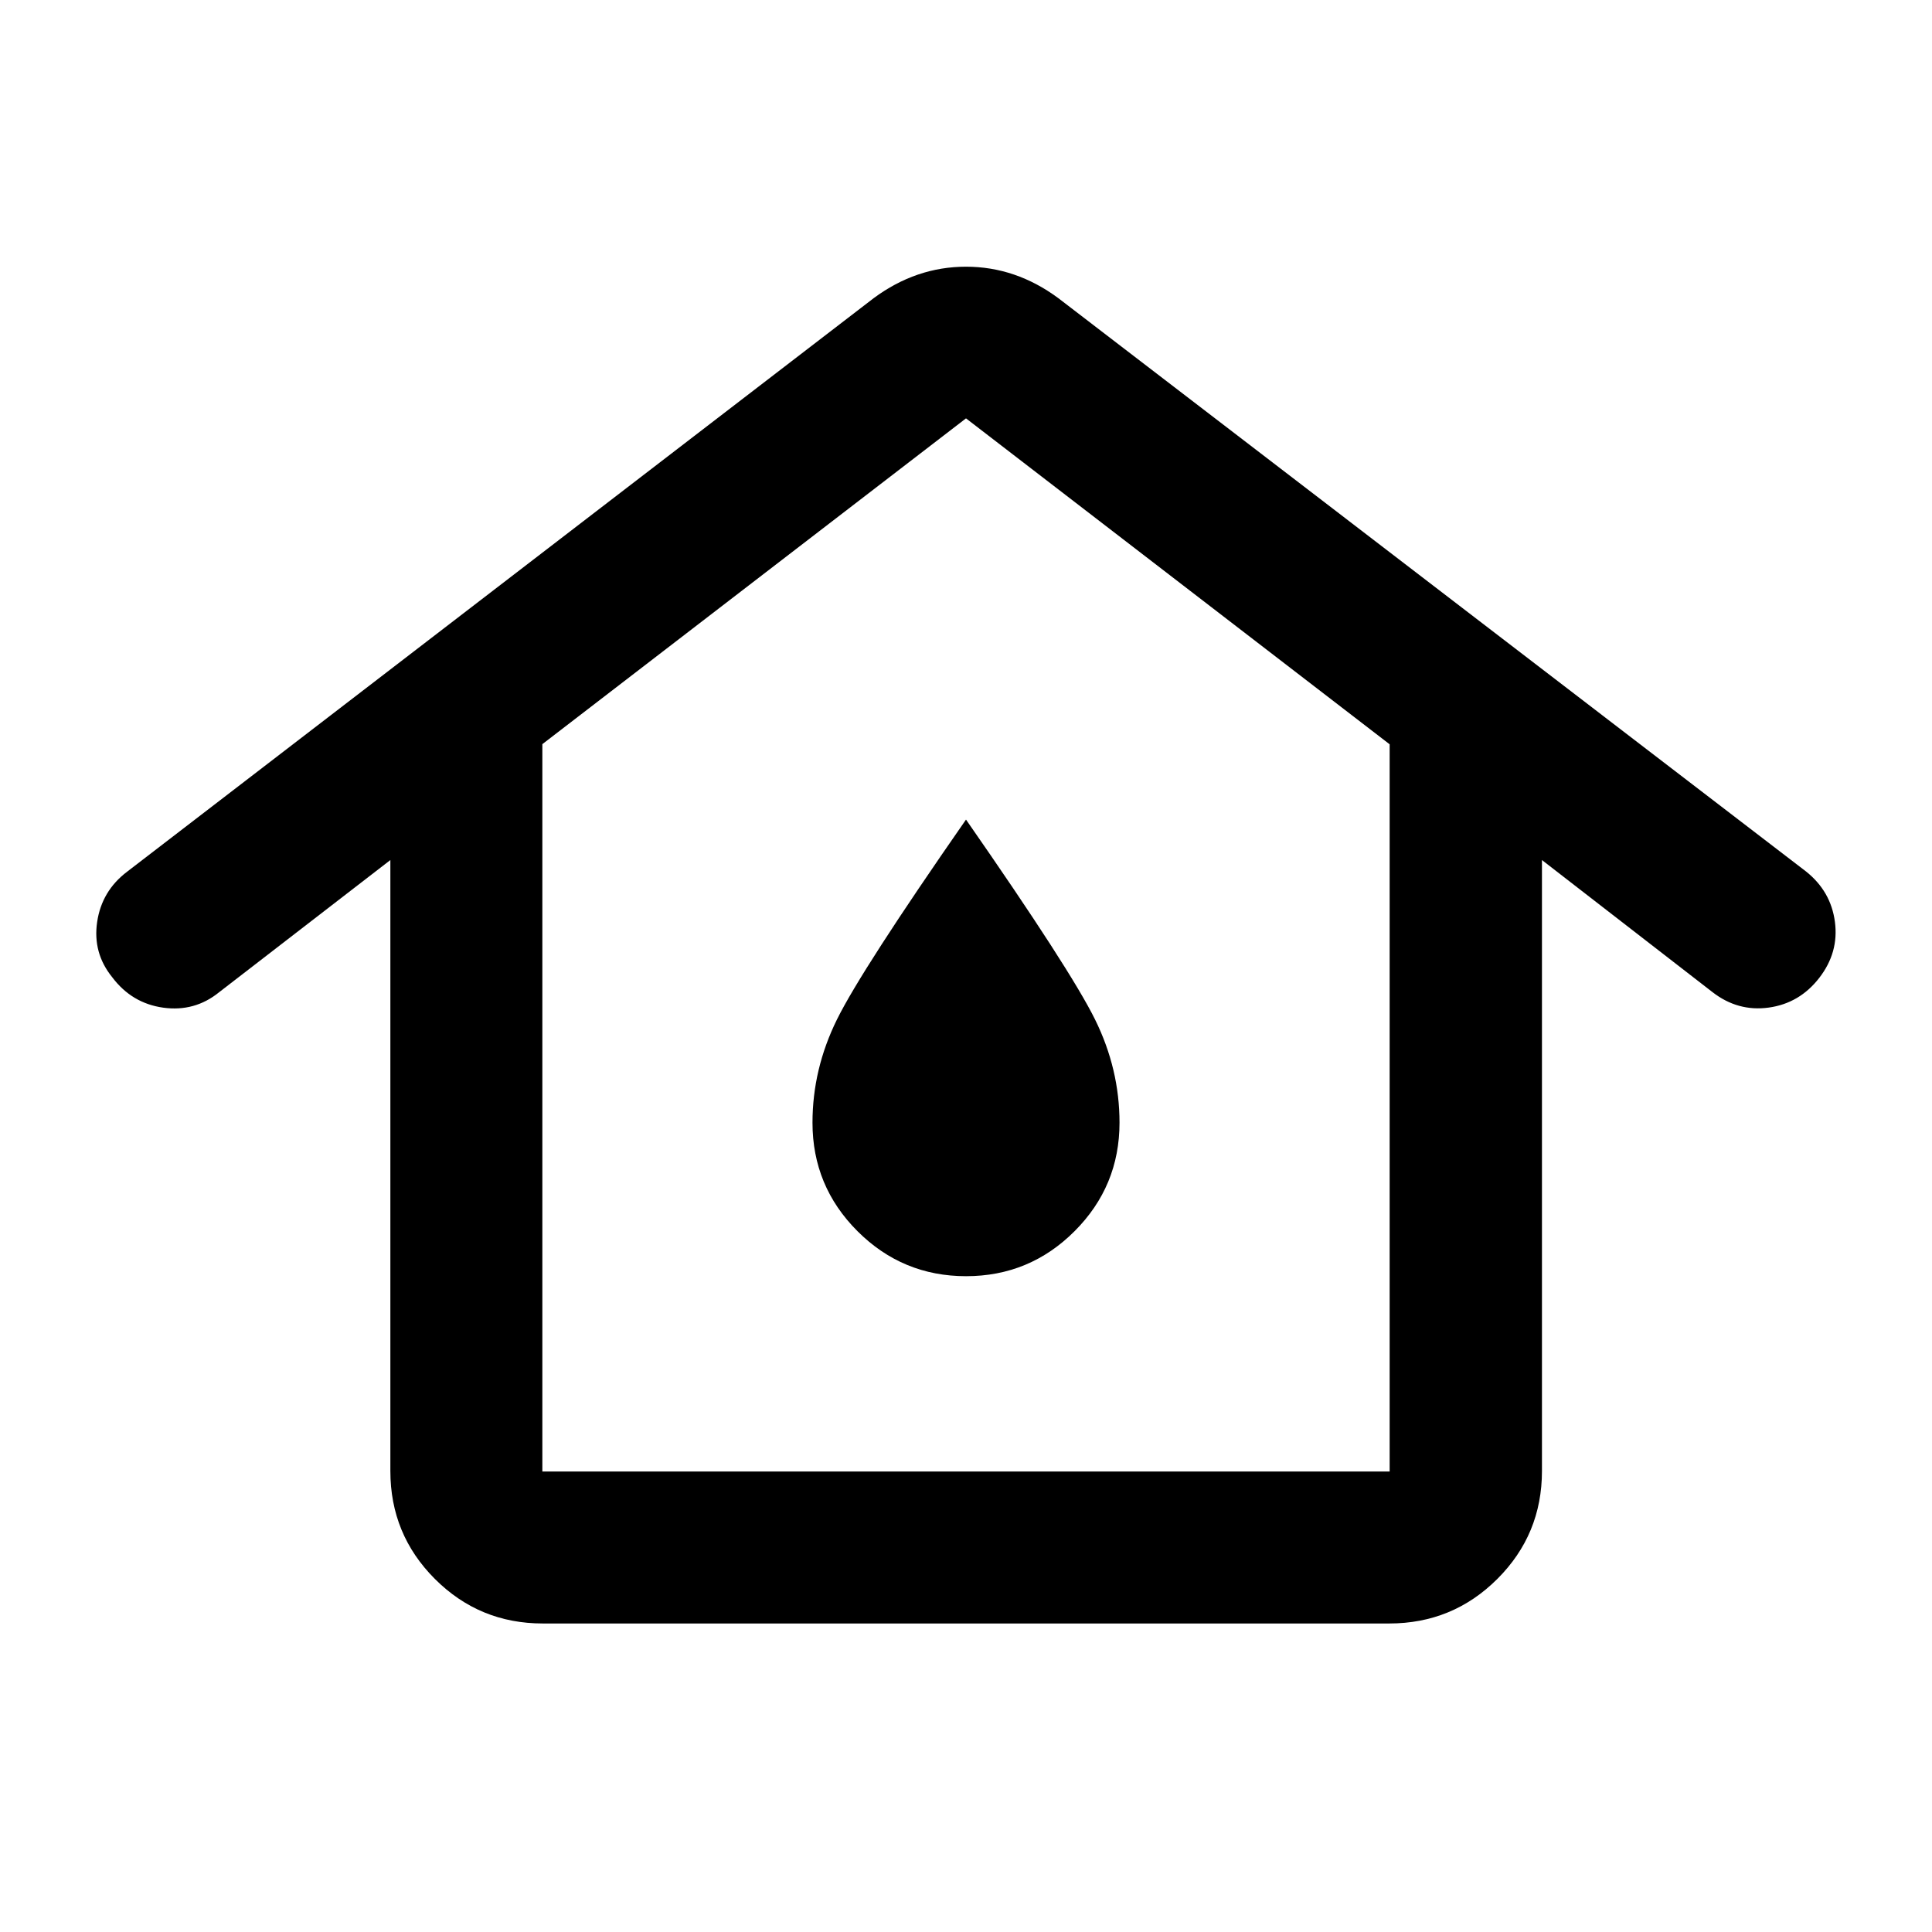 <svg xmlns="http://www.w3.org/2000/svg" viewBox="0 -960 960 960" width="32" height="32"><path d="M269.49-228.82h421.02v-361.34L480-752.12 269.49-590.24v361.42Zm.23 75.52q-31.49 0-53.62-22.13t-22.13-53.63v-303.59l-85.15 65.73q-12.1 9.78-27.72 7.62-15.61-2.17-25.36-15.15-9.75-12.05-7.46-27.46 2.29-15.42 14.88-24.95l370.93-284.96q21.13-15.66 45.91-15.66 24.78 0 45.91 15.66l371.52 284.87q12.33 9.84 14.33 25.02 2.01 15.18-7.77 27.82-9.79 12.65-25.11 14.77-15.33 2.11-27.94-7.67l-84.75-65.64v303.59q0 31.5-22.18 53.63-22.18 22.13-53.73 22.13H269.72Zm210.31-172.57q31.58 0 53.92-22.36 22.33-22.35 22.33-53.91 0-26.67-12.18-51.32-12.18-24.66-64.1-99.29-51.92 74.63-64.1 99.29-12.18 24.65-12.18 51.32 0 31.56 22.36 53.91 22.37 22.36 53.95 22.36Zm-.03-76.28Z"/></svg>
